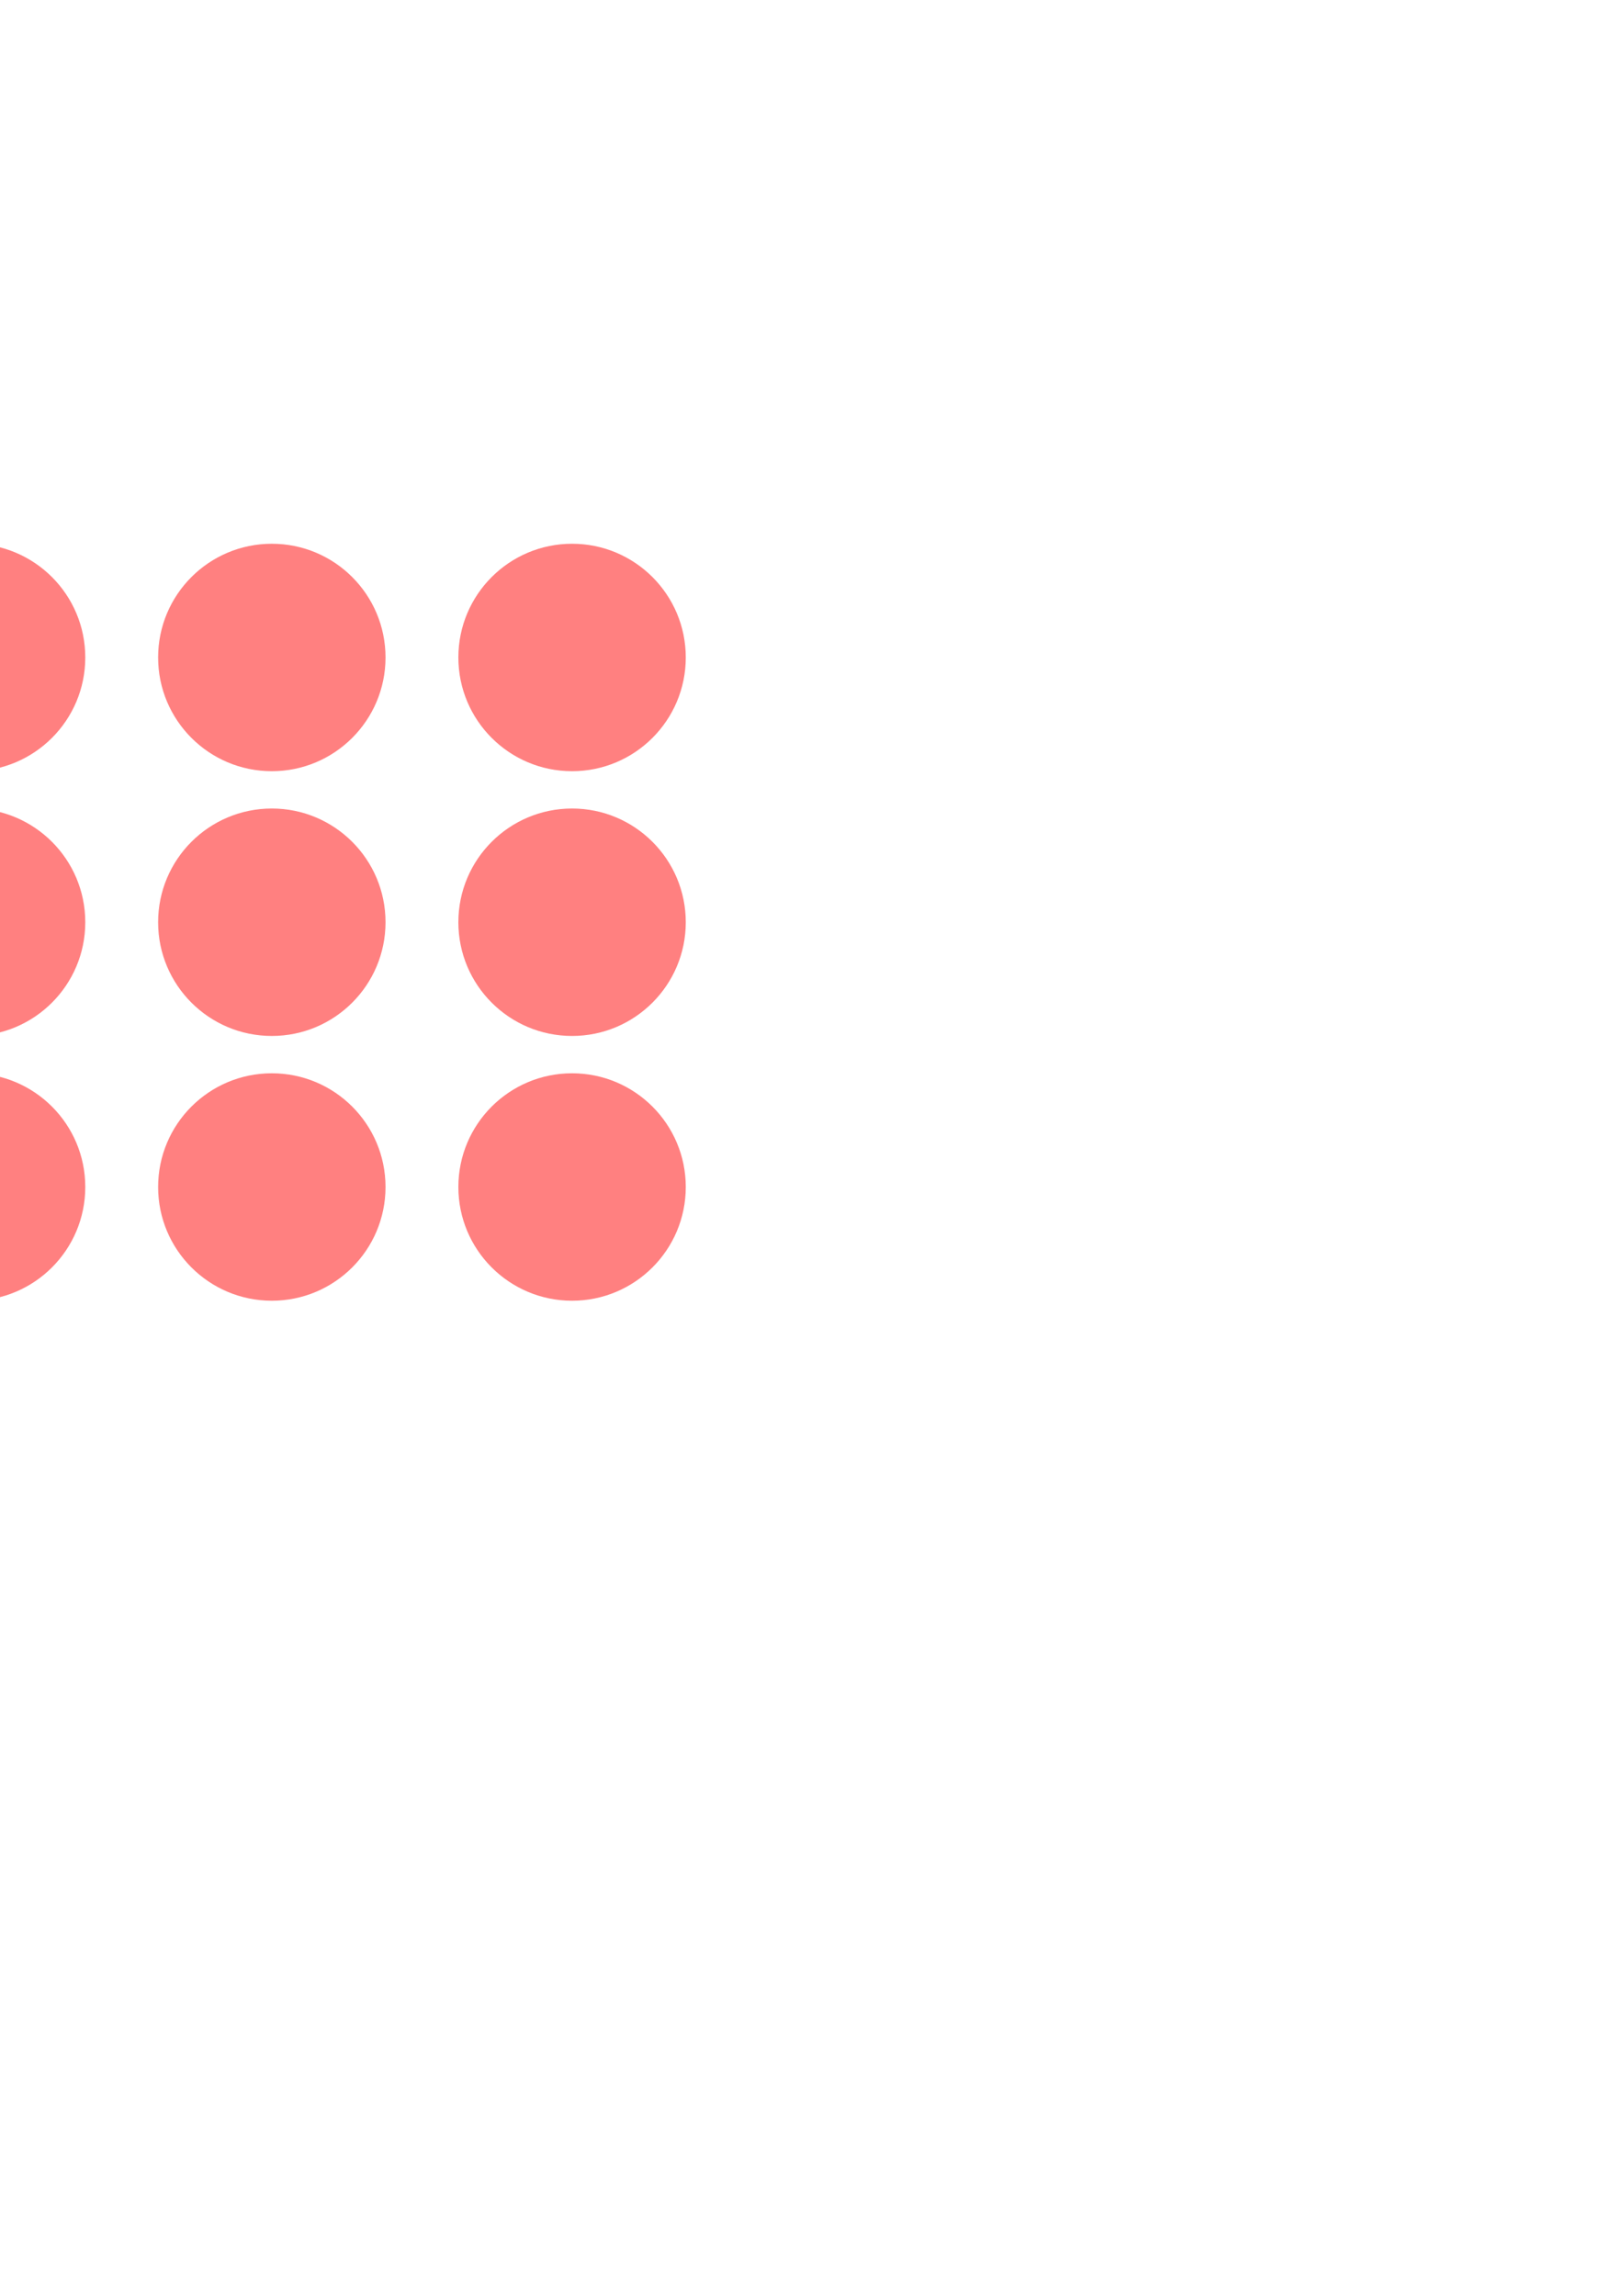 <?xml version="1.0" encoding="UTF-8" standalone="no"?>
<!-- Created with Inkscape (http://www.inkscape.org/) -->

<svg
   width="210mm"
   height="297mm"
   viewBox="0 0 210 297"
   version="1.1"
   id="svg5"
   inkscape:version="1.1.1 (3bf5ae0d25, 2021-09-20)"
   sodipodi:docname="apps.svg"
   xmlns:inkscape="http://www.inkscape.org/namespaces/inkscape"
   xmlns:sodipodi="http://sodipodi.sourceforge.net/DTD/sodipodi-0.dtd"
   xmlns="http://www.w3.org/2000/svg"
   xmlns:svg="http://www.w3.org/2000/svg">
  <sodipodi:namedview
     id="namedview7"
     pagecolor="#ffffff"
     bordercolor="#ffffff"
     borderopacity="1.0"
     inkscape:pageshadow="2"
     inkscape:pageopacity="0.0"
     inkscape:pagecheckerboard="0"
     inkscape:document-units="mm"
     showgrid="false"
     inkscape:zoom="0.57549102"
     inkscape:cx="396.18342"
     inkscape:cy="562.12867"
     inkscape:current-layer="layer1" />
  <defs
     id="defs2" />
  <g
     inkscape:label="Layer 1"
     inkscape:groupmode="layer"
     id="layer1">
    <g
       id="g1261"
       style="fill:#ff8080">
      <g
         id="g1231"
         transform="translate(0,22.988)"
         style="fill:#ff8080">
        <circle
           style="fill:#ff8080;stroke:none;stroke-width:2.631"
           id="path846"
           cx="-3.678"
           cy="62.067"
           r="14.712" />
        <circle
           style="fill:#ff8080;stroke:none;stroke-width:2.631"
           id="circle1074"
           cx="74.02"
           cy="62.067"
           r="14.712" />
        <circle
           style="fill:#ff8080;stroke:none;stroke-width:2.631"
           id="circle1226"
           cx="35.171"
           cy="62.067"
           r="14.712" />
      </g>
      <g
         id="g1239"
         transform="translate(0,91.491)"
         style="fill:#ff8080">
        <circle
           style="fill:#ff8080;stroke:none;stroke-width:2.631"
           id="circle1233"
           cx="-3.678"
           cy="62.067"
           r="14.712" />
        <circle
           style="fill:#ff8080;stroke:none;stroke-width:2.631"
           id="circle1235"
           cx="74.02"
           cy="62.067"
           r="14.712" />
        <circle
           style="fill:#ff8080;stroke:none;stroke-width:2.631"
           id="circle1237"
           cx="35.171"
           cy="62.067"
           r="14.712" />
      </g>
      <g
         id="g1247"
         transform="translate(0,57.239)"
         style="fill:#ff8080">
        <circle
           style="fill:#ff8080;stroke:none;stroke-width:2.631"
           id="circle1241"
           cx="-3.678"
           cy="62.067"
           r="14.712" />
        <circle
           style="fill:#ff8080;stroke:none;stroke-width:2.631"
           id="circle1243"
           cx="74.02"
           cy="62.067"
           r="14.712" />
        <circle
           style="fill:#ff8080;stroke:none;stroke-width:2.631"
           id="circle1245"
           cx="35.171"
           cy="62.067"
           r="14.712" />
      </g>
    </g>
  </g>
</svg>
